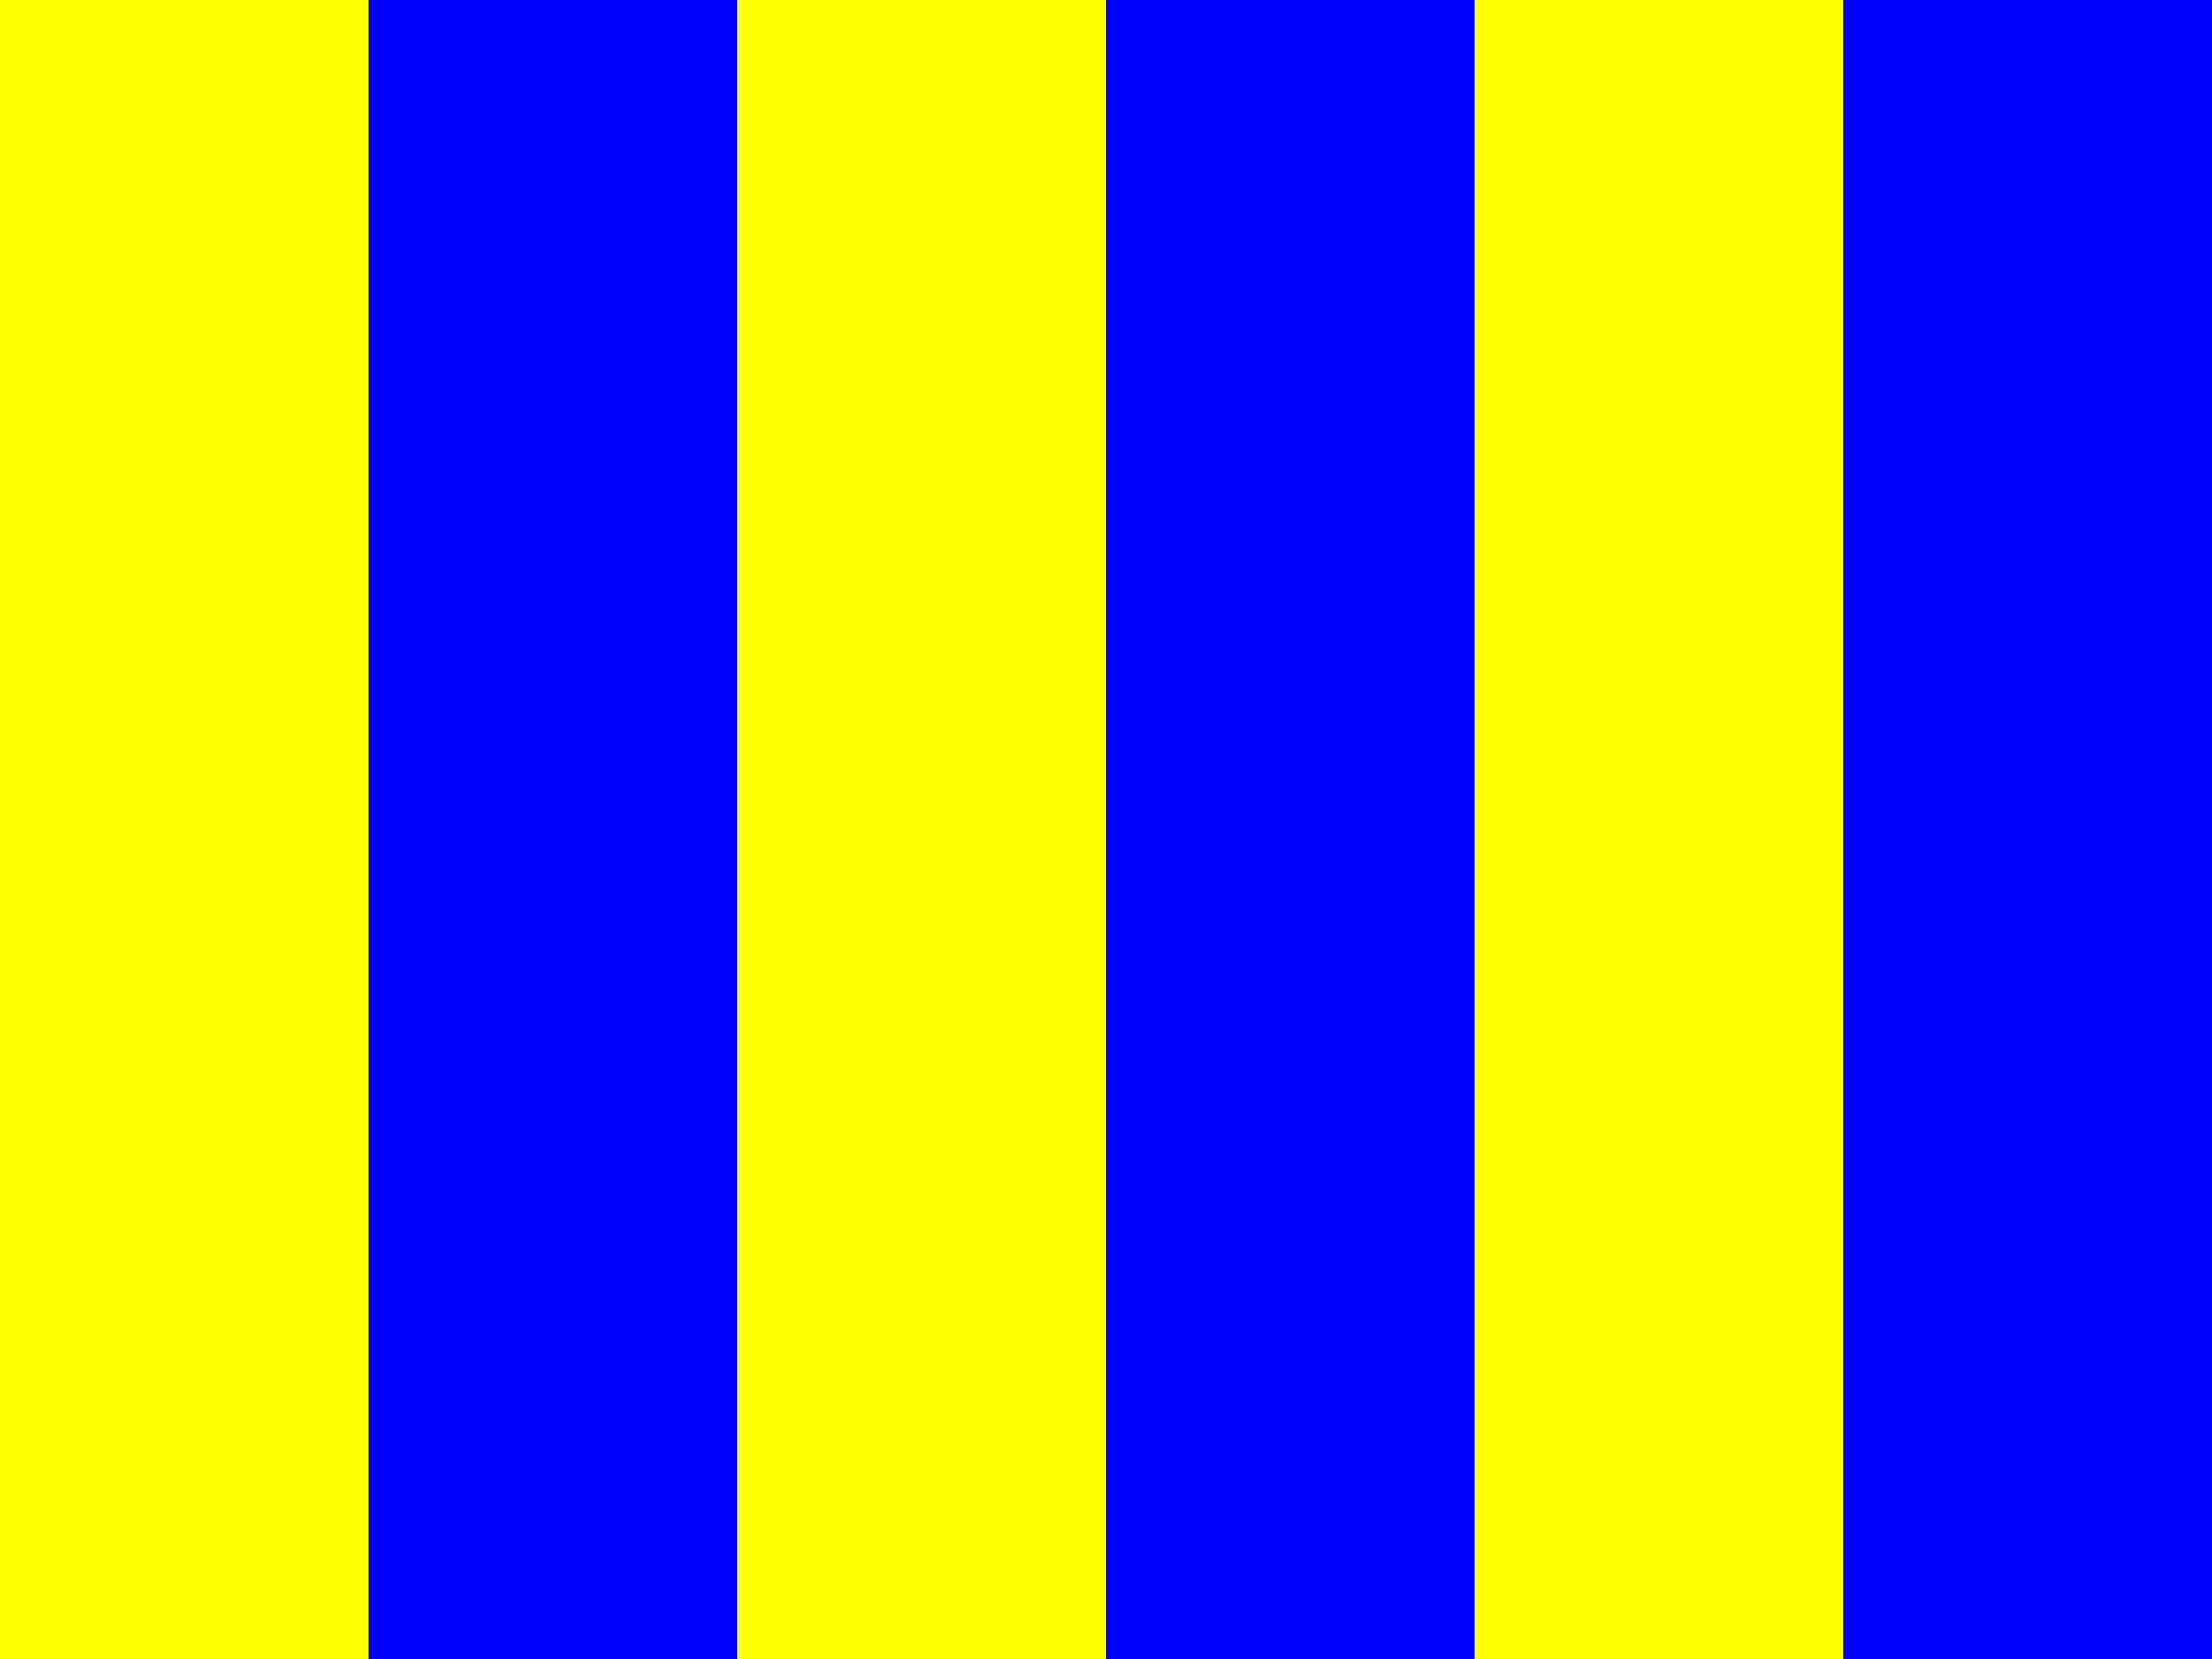 <?xml version="1.0" encoding="UTF-8" ?>
<svg xmlns="http://www.w3.org/2000/svg" viewBox="0 0 240 180">
<rect x="0" y="0" width="240" height="180" fill="#808080" stroke="none"/>
<path fill="yellow" d="M0,0H40V180H0Z"/>
<path fill="blue" d="M40,0H80V180H40Z"/>
<path fill="yellow" d="M80,0H120V180H80Z"/>
<path fill="blue" d="M120,0H160V180H120Z"/>
<path fill="yellow" d="M160,0H200V180H160Z"/>
<path fill="blue" d="M200,0H240V180H200Z"/>
</svg>
